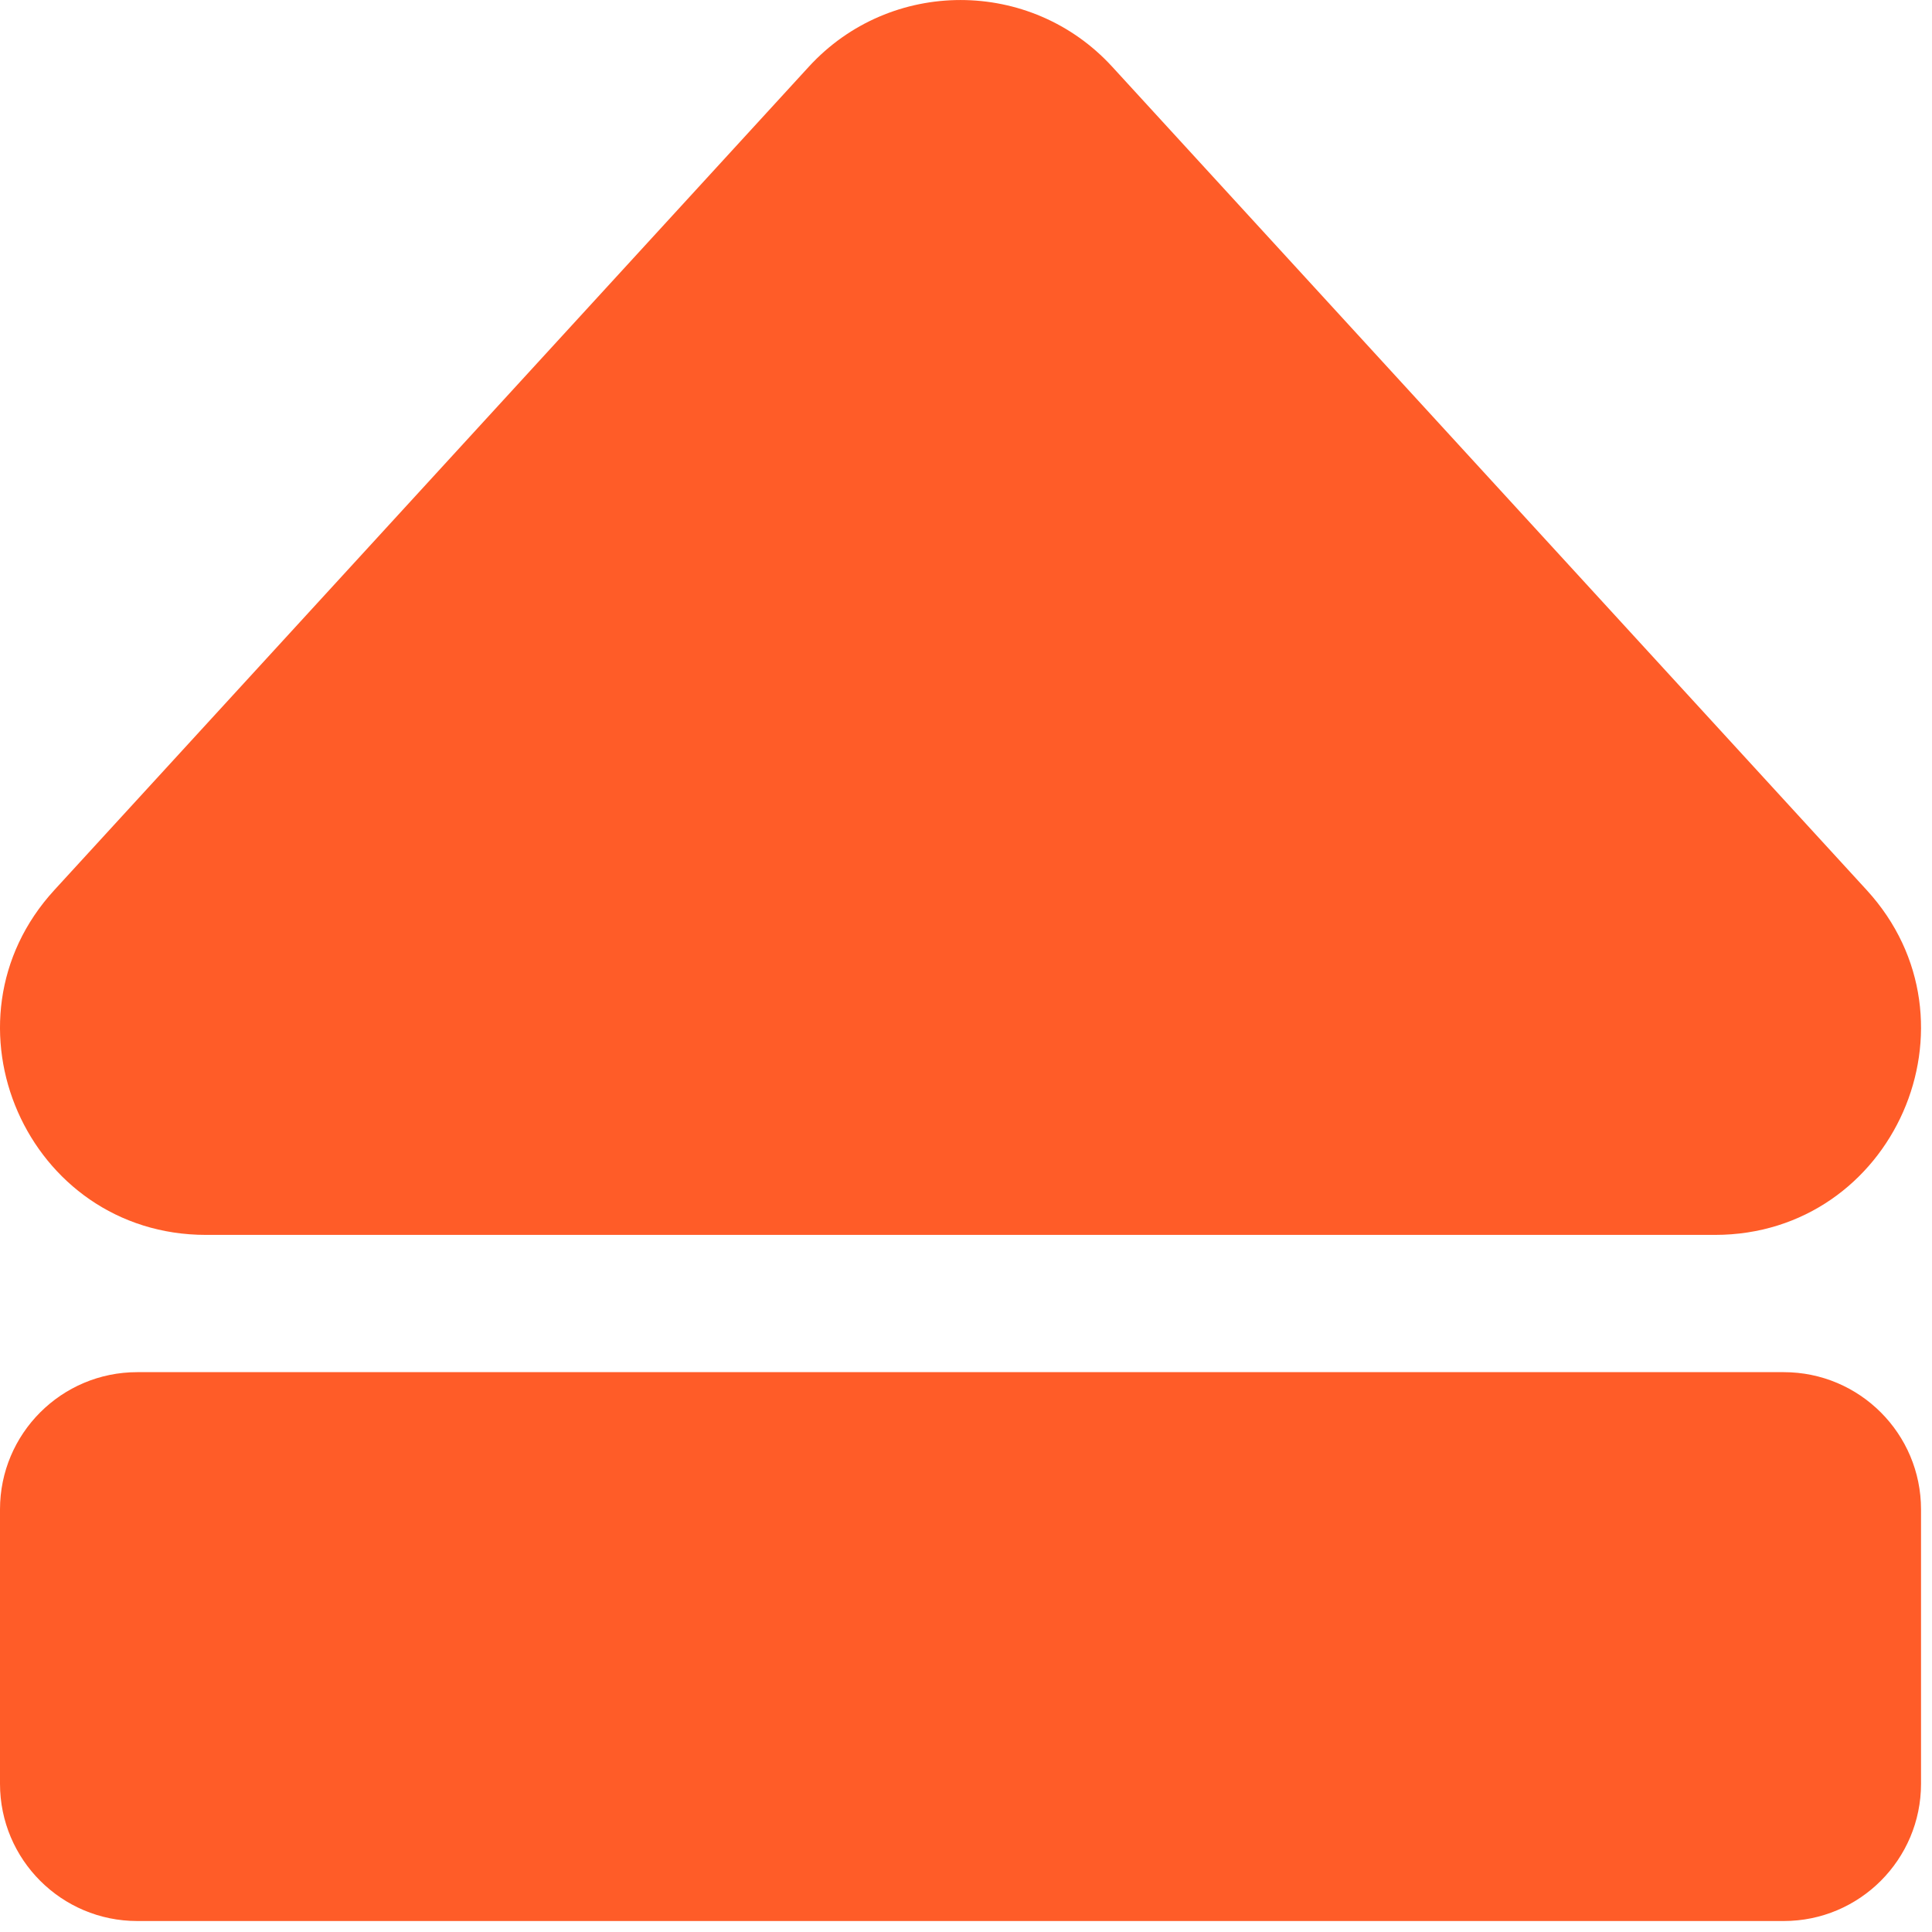 <svg width="22" height="22" viewBox="0 0 22 22" fill="none" xmlns="http://www.w3.org/2000/svg">
<path d="M21.875 17.188V20.312C21.875 21.175 21.175 21.875 20.312 21.875H1.563C0.7 21.875 1.06189e-05 21.175 1.06189e-05 20.312V17.188C1.06189e-05 16.325 0.7 15.625 1.563 15.625H20.312C21.175 15.625 21.875 16.325 21.875 17.188ZM2.346 14.062H19.528C21.562 14.062 22.633 11.637 21.256 10.135L12.665 0.76C11.737 -0.253 10.138 -0.253 9.21 0.76L0.619 10.135C-0.756 11.634 0.309 14.062 2.346 14.062Z" fill="#FF5C28"/>
</svg>
